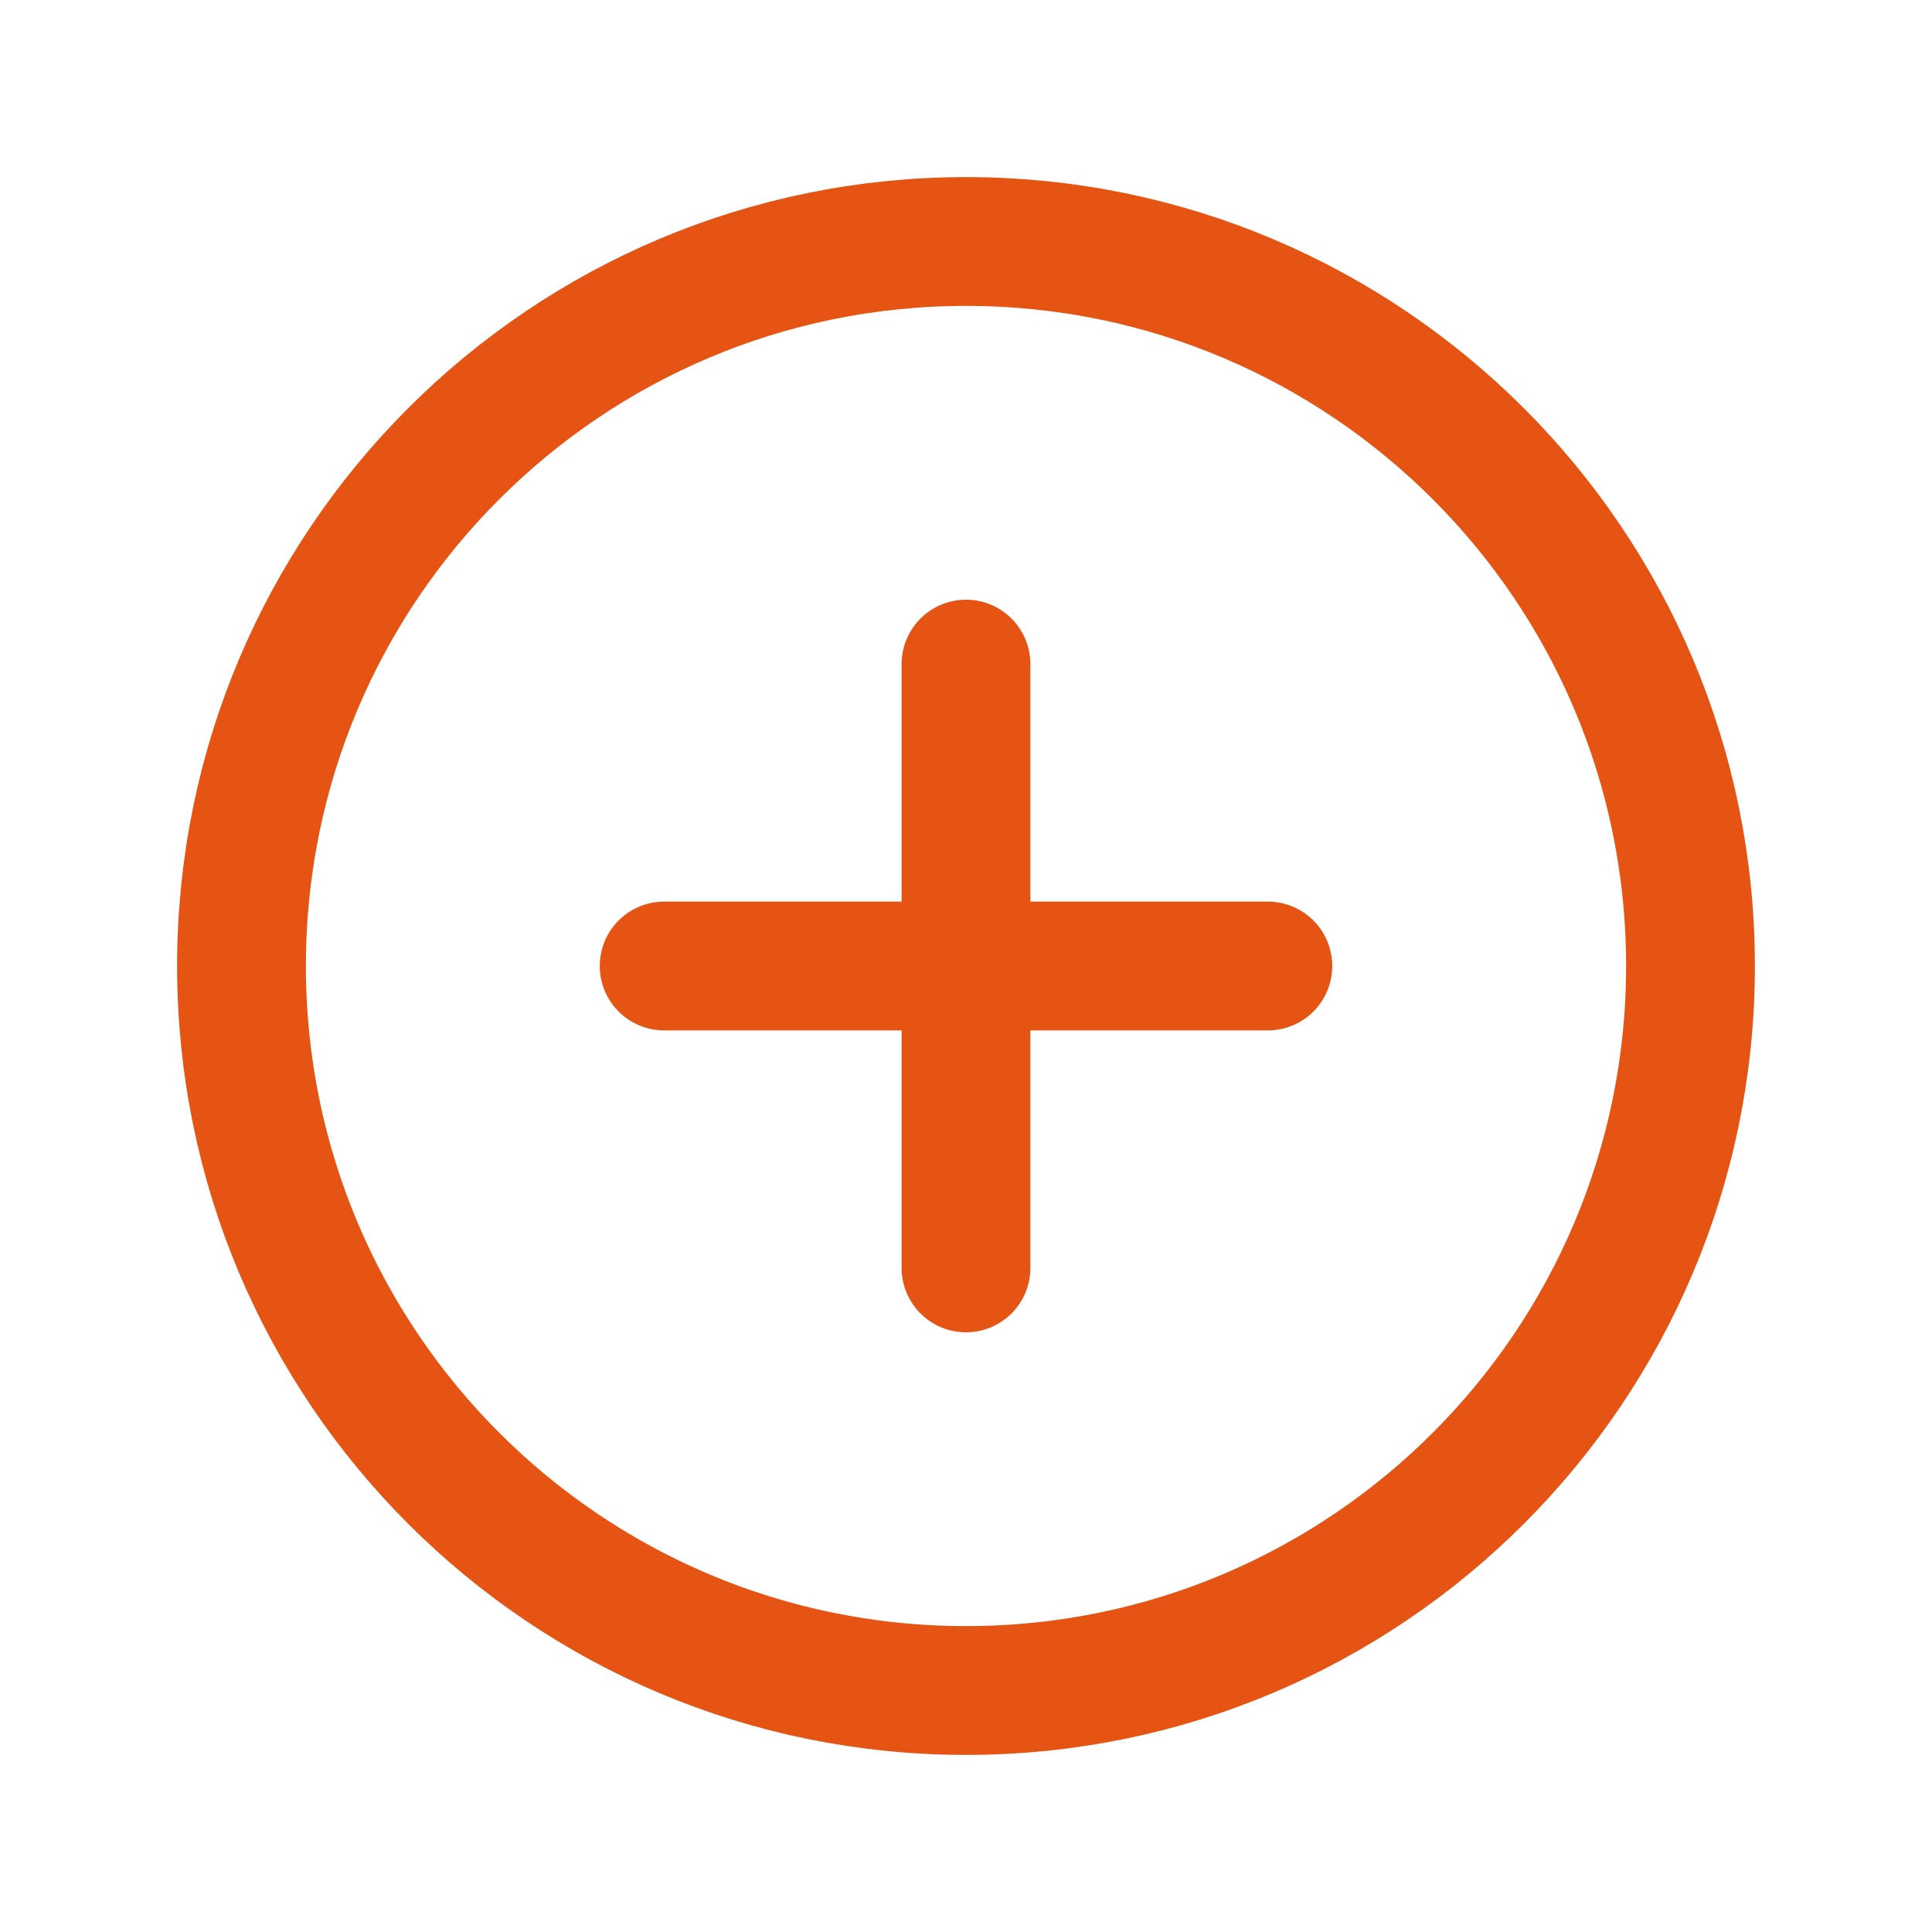 <svg width="30" height="30" fill="none" xmlns="http://www.w3.org/2000/svg"><path d="M10.313 15h9.374M15 10.312v9.376M26.25 15c0 6.213-5.037 11.25-11.25 11.25S3.75 21.213 3.75 15 8.787 3.75 15 3.75 26.25 8.787 26.25 15Z" stroke="#E65414" stroke-width="2" stroke-linecap="round"/></svg>